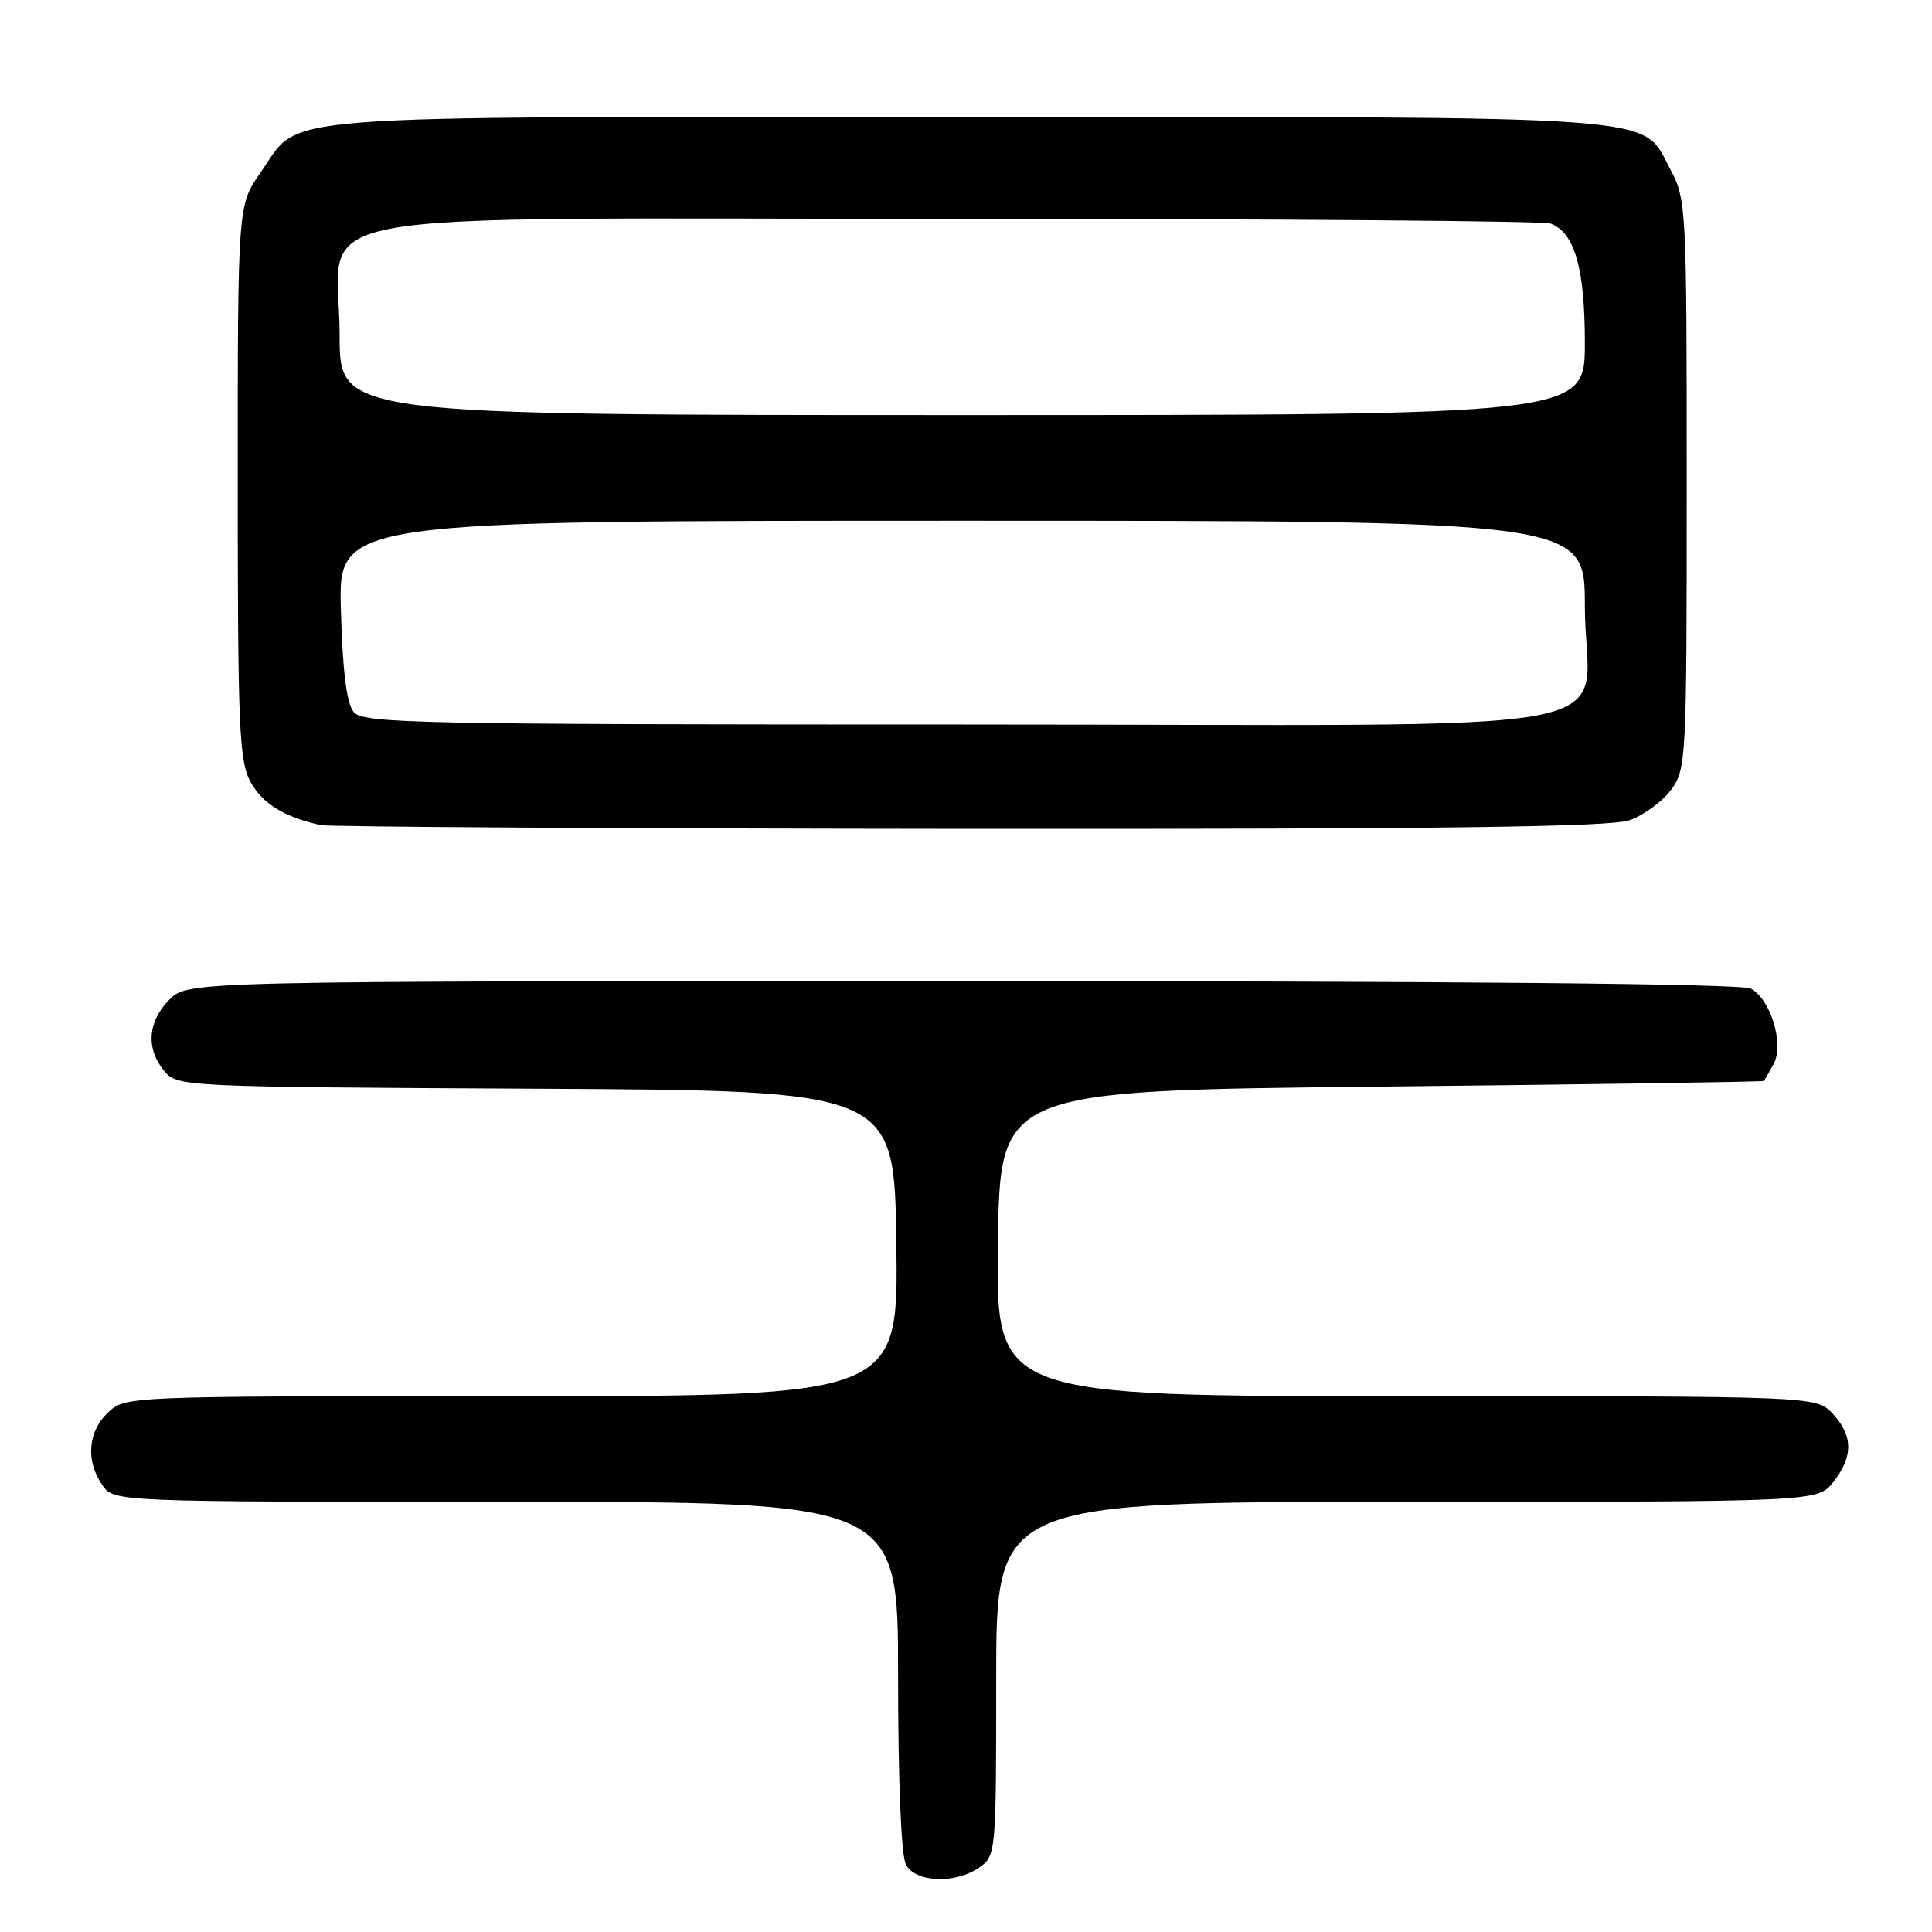 <?xml version="1.0" encoding="UTF-8" standalone="no"?>
<!DOCTYPE svg PUBLIC "-//W3C//DTD SVG 1.1//EN" "http://www.w3.org/Graphics/SVG/1.1/DTD/svg11.dtd" >
<svg xmlns="http://www.w3.org/2000/svg" xmlns:xlink="http://www.w3.org/1999/xlink" version="1.1" viewBox="0 0 256 256">
 <g >
 <path fill="currentColor"
d=" M 129.78 247.44 C 131.97 245.91 132.00 245.54 132.00 222.44 C 132.00 199.00 132.00 199.00 186.43 199.00 C 240.85 199.00 240.85 199.00 242.93 196.37 C 245.58 192.99 245.55 190.22 242.83 187.31 C 240.65 185.00 240.65 185.00 186.30 185.00 C 131.96 185.00 131.96 185.00 132.23 164.75 C 132.50 144.50 132.50 144.50 183.00 143.98 C 210.78 143.69 233.60 143.35 233.71 143.23 C 233.83 143.10 234.42 142.08 235.03 140.95 C 236.43 138.33 234.62 132.40 231.99 130.99 C 230.79 130.35 193.49 130.00 127.52 130.00 C 24.91 130.00 24.91 130.00 22.45 132.45 C 19.57 135.34 19.30 138.93 21.75 141.90 C 23.48 143.99 23.98 144.02 71.00 144.26 C 118.50 144.50 118.50 144.50 118.77 164.75 C 119.04 185.00 119.04 185.00 67.84 185.00 C 16.64 185.00 16.63 185.00 14.31 187.17 C 11.64 189.69 11.33 193.59 13.56 196.78 C 15.11 199.00 15.11 199.00 67.06 199.00 C 119.00 199.00 119.00 199.00 119.00 222.07 C 119.00 236.05 119.41 245.89 120.04 247.07 C 121.32 249.46 126.60 249.67 129.78 247.44 Z  M 215.91 108.69 C 217.78 108.04 220.25 106.23 221.41 104.68 C 223.44 101.93 223.50 100.85 223.50 64.18 C 223.50 27.29 223.45 26.41 221.30 22.39 C 217.42 15.14 222.28 15.50 128.00 15.50 C 33.52 15.50 40.05 14.99 34.54 22.84 C 31.50 27.17 31.50 27.17 31.50 63.84 C 31.50 96.48 31.69 100.84 33.20 103.61 C 34.79 106.50 37.65 108.26 42.50 109.33 C 43.60 109.57 82.30 109.79 128.50 109.83 C 191.15 109.87 213.37 109.58 215.91 108.69 Z  M 46.87 94.35 C 45.93 93.21 45.40 89.00 45.17 80.85 C 44.83 69.00 44.83 69.00 127.42 69.00 C 210.00 69.00 210.00 69.00 210.00 80.28 C 210.00 98.02 220.60 96.00 127.57 96.00 C 55.07 96.00 48.13 95.86 46.87 94.35 Z  M 45.00 44.45 C 45.00 27.28 35.87 29.00 126.87 29.00 C 169.20 29.00 204.56 29.28 205.46 29.62 C 208.66 30.85 210.00 35.53 210.00 45.45 C 210.00 55.00 210.00 55.00 127.50 55.00 C 45.00 55.00 45.00 55.00 45.00 44.45 Z "/>
</g>
</svg>